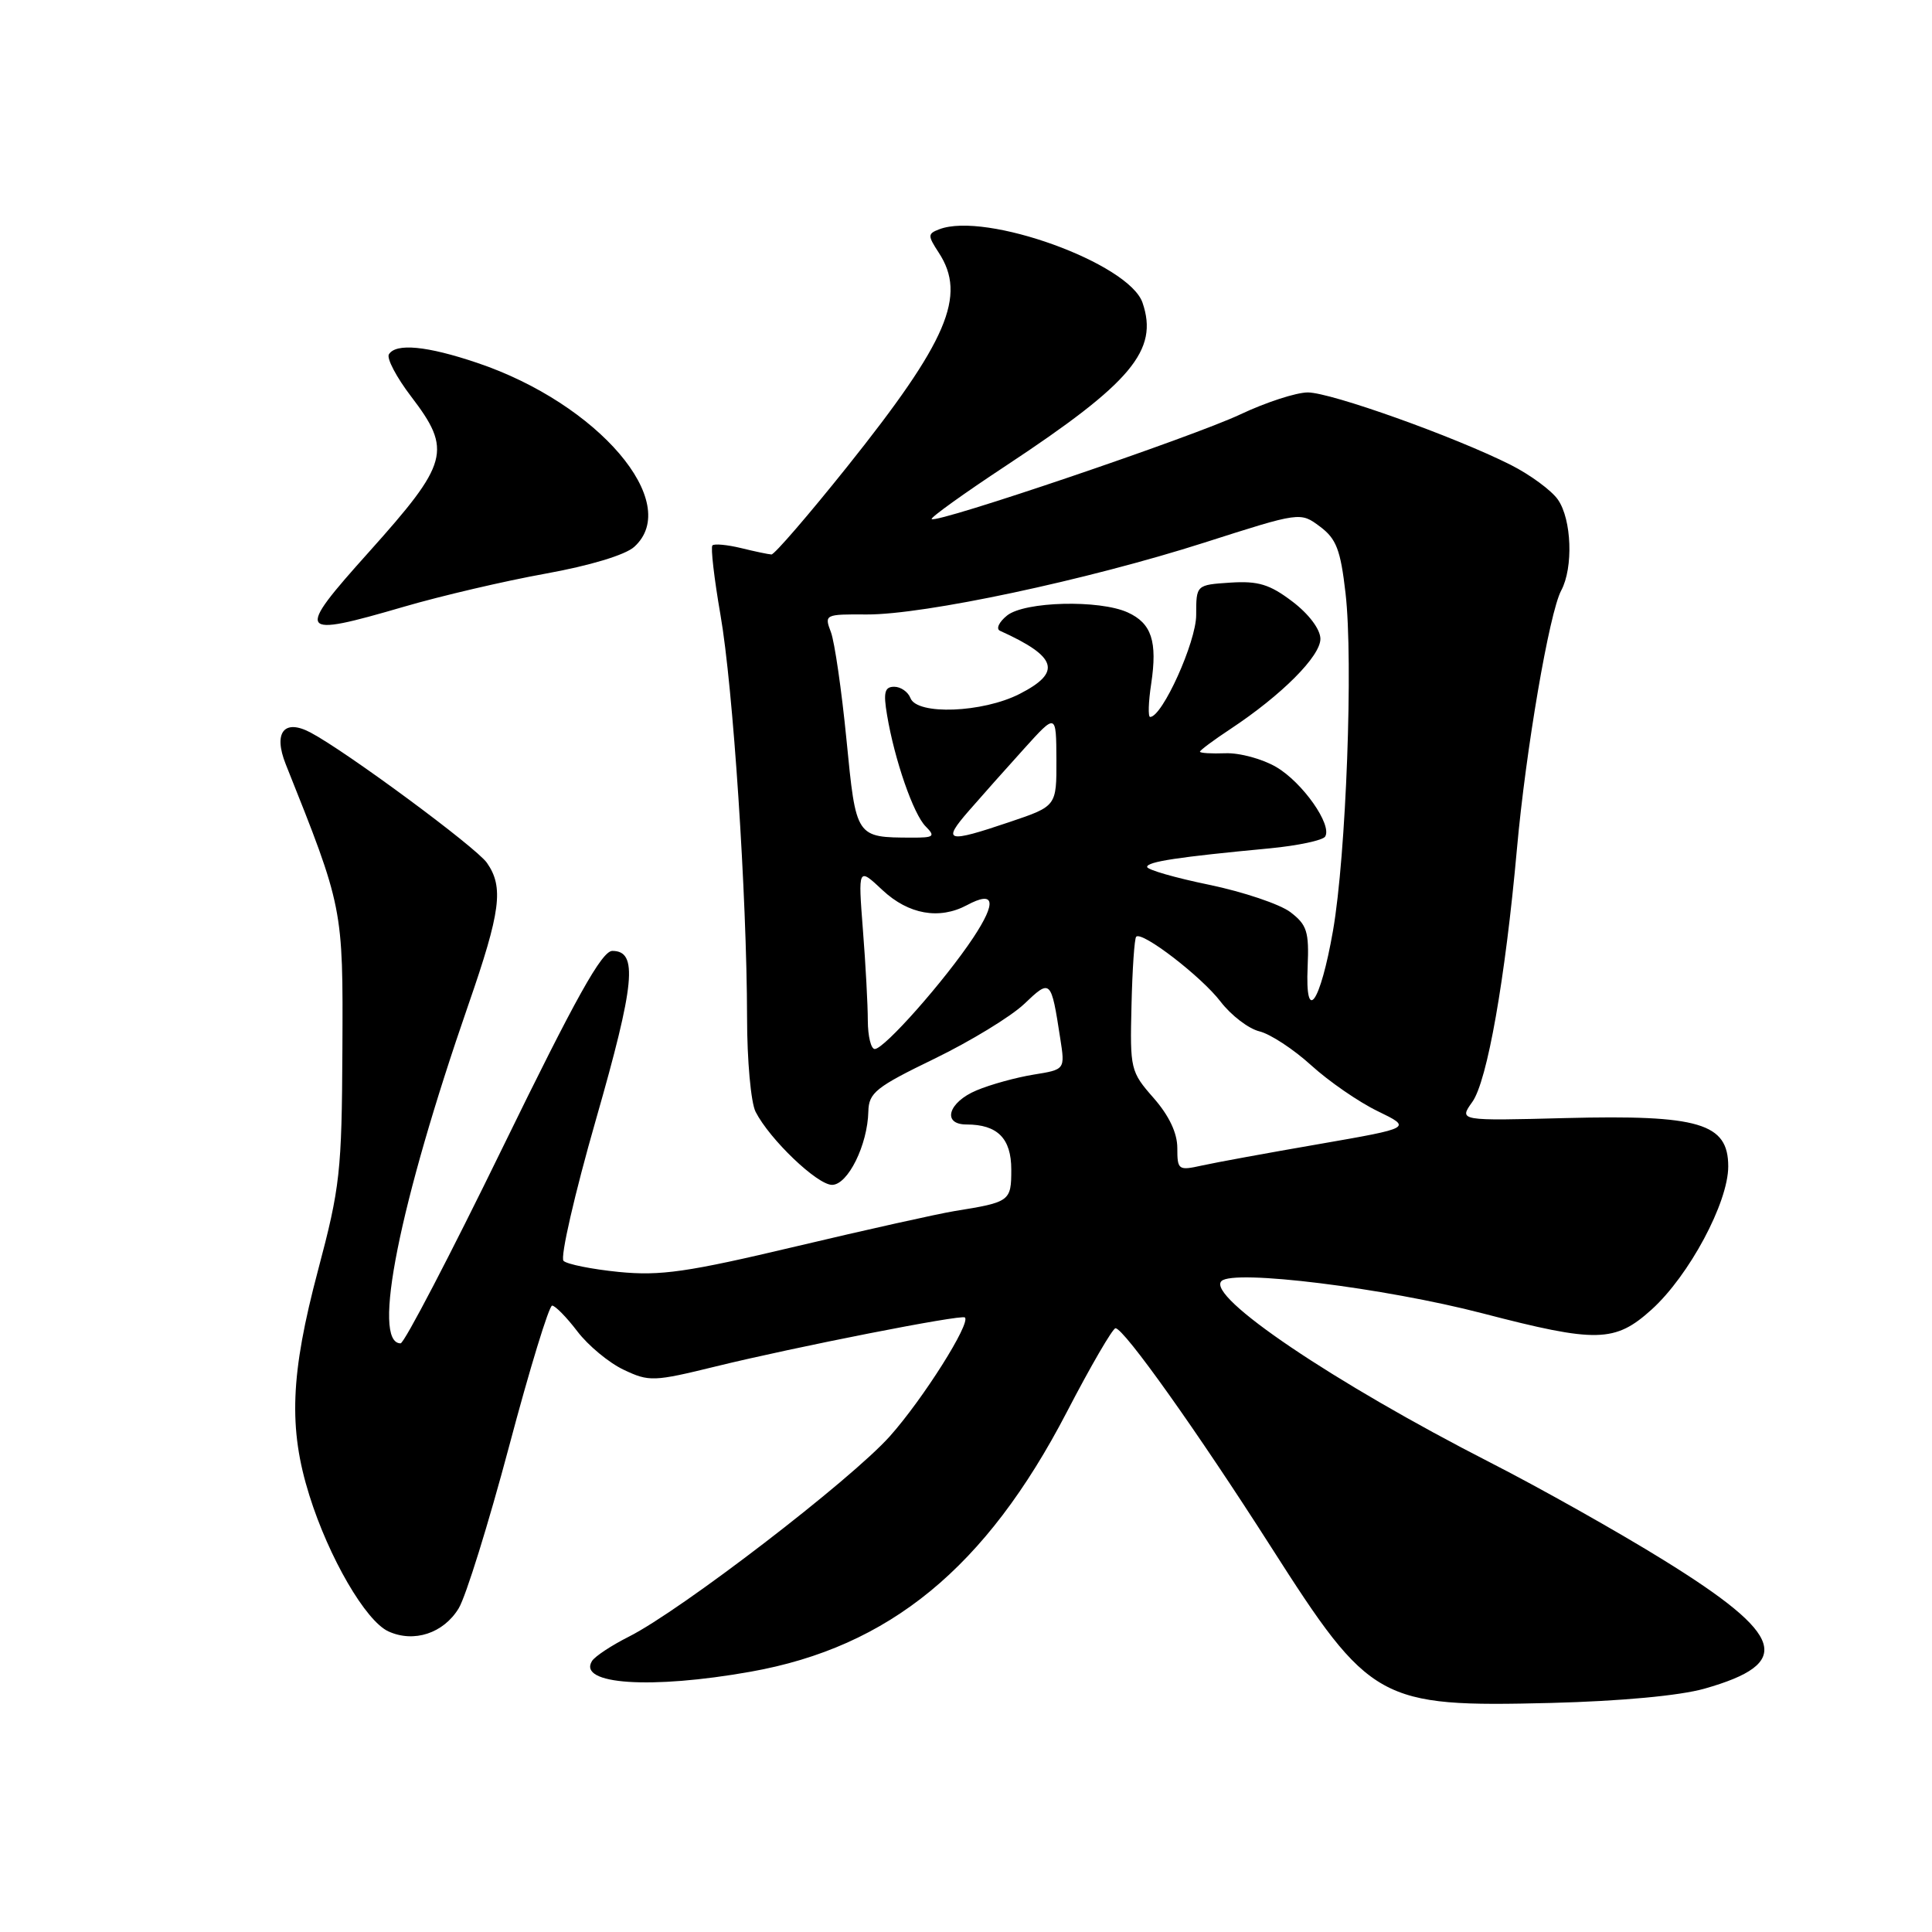<?xml version="1.0" encoding="UTF-8" standalone="no"?>
<!DOCTYPE svg PUBLIC "-//W3C//DTD SVG 1.1//EN" "http://www.w3.org/Graphics/SVG/1.1/DTD/svg11.dtd" >
<svg xmlns="http://www.w3.org/2000/svg" xmlns:xlink="http://www.w3.org/1999/xlink" version="1.1" viewBox="0 0 256 256">
 <g >
 <path fill="currentColor"
d=" M 225.84 223.76 C 237.72 220.39 236.55 216.70 220.47 206.74 C 214.44 203.00 204.10 197.18 197.50 193.81 C 176.69 183.17 159.82 171.78 161.85 169.75 C 163.43 168.17 183.42 170.64 196.47 174.03 C 211.57 177.96 214.00 177.90 218.85 173.52 C 223.81 169.03 229.00 159.35 229.00 154.56 C 229.00 148.83 225.17 147.70 207.43 148.15 C 193.30 148.52 193.30 148.52 195.09 146.01 C 197.07 143.24 199.45 129.75 201.00 112.50 C 202.18 99.35 205.29 81.19 206.87 78.24 C 208.49 75.21 208.26 68.82 206.43 66.20 C 205.57 64.97 202.75 62.90 200.18 61.60 C 192.73 57.85 176.35 52.00 173.29 52.00 C 171.76 52.00 167.74 53.31 164.37 54.90 C 158.10 57.87 124.08 69.41 123.45 68.78 C 123.26 68.59 127.70 65.40 133.31 61.70 C 149.95 50.71 153.55 46.41 151.39 40.11 C 149.60 34.88 130.61 28.02 124.46 30.38 C 122.91 30.97 122.91 31.21 124.39 33.48 C 128.13 39.19 125.57 45.17 112.24 61.86 C 107.12 68.26 102.61 73.49 102.22 73.47 C 101.82 73.45 100.01 73.07 98.18 72.62 C 96.35 72.18 94.65 72.02 94.40 72.27 C 94.15 72.52 94.63 76.65 95.46 81.44 C 97.14 91.04 98.96 118.72 98.99 134.82 C 98.99 140.49 99.50 146.11 100.12 147.32 C 101.99 150.98 108.29 157.00 110.25 157.00 C 112.35 157.00 114.96 151.71 115.06 147.28 C 115.12 144.79 116.05 144.05 123.81 140.29 C 128.59 137.97 133.93 134.71 135.69 133.05 C 139.23 129.68 139.27 129.72 140.49 137.61 C 141.13 141.72 141.13 141.72 136.97 142.39 C 134.68 142.76 131.27 143.69 129.40 144.48 C 125.64 146.05 124.77 149.00 128.07 149.00 C 132.17 149.00 134.00 150.84 134.00 154.97 C 134.00 159.17 133.84 159.29 126.50 160.47 C 124.30 160.83 114.85 162.93 105.50 165.15 C 91.04 168.58 87.53 169.08 82.00 168.54 C 78.42 168.18 75.13 167.52 74.67 167.07 C 74.21 166.61 76.14 158.20 78.96 148.37 C 84.14 130.30 84.56 126.00 81.14 126.00 C 79.75 126.00 76.31 132.16 66.63 152.00 C 59.66 166.30 53.56 178.00 53.08 178.00 C 49.21 178.00 52.90 159.58 62.06 133.14 C 66.35 120.77 66.77 117.55 64.52 114.33 C 63.08 112.27 45.86 99.55 41.14 97.06 C 37.64 95.21 36.19 97.07 37.86 101.26 C 45.48 120.33 45.46 120.23 45.37 139.00 C 45.29 155.29 45.06 157.32 42.14 168.32 C 38.48 182.11 38.20 189.24 40.99 198.14 C 43.57 206.39 48.46 214.80 51.47 216.17 C 54.85 217.71 58.77 216.42 60.78 213.11 C 61.73 211.55 64.73 201.89 67.46 191.64 C 70.18 181.39 72.75 173.00 73.16 173.00 C 73.56 173.00 75.07 174.53 76.50 176.41 C 77.93 178.29 80.69 180.58 82.64 181.50 C 86.01 183.10 86.60 183.08 94.84 181.06 C 105.37 178.48 127.37 174.15 127.85 174.57 C 128.68 175.28 122.33 185.35 117.92 190.30 C 112.75 196.10 90.22 213.40 83.32 216.87 C 81.02 218.03 78.82 219.48 78.44 220.10 C 76.52 223.21 86.26 223.86 99.46 221.51 C 117.85 218.24 130.63 207.74 141.34 187.14 C 144.52 181.01 147.44 176.00 147.81 176.00 C 148.93 176.01 158.65 189.68 168.45 205.03 C 181.56 225.56 182.72 226.21 205.50 225.65 C 214.76 225.41 222.54 224.69 225.84 223.76 Z  M 53.54 80.39 C 58.47 78.95 66.91 76.98 72.29 76.01 C 78.16 74.95 82.87 73.53 84.04 72.46 C 90.49 66.63 79.27 53.48 63.23 48.08 C 56.57 45.83 52.46 45.44 51.53 46.95 C 51.21 47.48 52.53 49.99 54.47 52.53 C 59.93 59.68 59.48 61.32 48.87 73.16 C 39.05 84.11 39.33 84.53 53.54 80.39 Z  M 156.00 152.11 C 156.00 150.13 154.91 147.83 152.86 145.49 C 149.80 142.01 149.72 141.67 149.93 133.22 C 150.04 128.44 150.32 124.35 150.55 124.12 C 151.32 123.34 159.21 129.41 161.74 132.73 C 163.13 134.54 165.44 136.31 166.88 136.66 C 168.32 137.01 171.40 139.03 173.73 141.15 C 176.06 143.27 180.02 146.01 182.54 147.23 C 187.11 149.45 187.11 149.45 174.81 151.59 C 168.04 152.76 161.04 154.04 159.25 154.44 C 156.14 155.13 156.00 155.03 156.00 152.11 Z  M 114.99 135.25 C 114.99 133.19 114.70 127.77 114.34 123.21 C 113.70 114.91 113.70 114.91 116.95 117.96 C 120.39 121.17 124.47 121.89 128.12 119.94 C 131.81 117.96 132.10 119.50 128.96 124.25 C 125.19 129.93 117.17 139.00 115.91 139.00 C 115.41 139.00 115.00 137.31 114.99 135.25 Z  M 173.27 128.08 C 173.47 123.44 173.18 122.54 170.98 120.86 C 169.59 119.81 164.75 118.18 160.23 117.24 C 155.70 116.31 152.00 115.24 152.00 114.87 C 152.00 114.18 156.06 113.56 168.26 112.41 C 171.98 112.05 175.28 111.35 175.59 110.85 C 176.55 109.30 172.59 103.67 169.10 101.63 C 167.27 100.56 164.25 99.74 162.39 99.81 C 160.52 99.88 159.00 99.79 159.00 99.60 C 159.00 99.42 160.82 98.06 163.05 96.59 C 169.85 92.09 175.00 86.92 174.96 84.63 C 174.94 83.37 173.42 81.35 171.24 79.70 C 168.25 77.43 166.72 76.96 163.03 77.20 C 158.50 77.50 158.50 77.50 158.50 81.50 C 158.50 85.06 154.01 95.00 152.40 95.00 C 152.11 95.00 152.17 93.02 152.54 90.60 C 153.38 84.98 152.59 82.59 149.43 81.15 C 145.67 79.44 135.77 79.69 133.44 81.56 C 132.37 82.42 131.95 83.33 132.50 83.58 C 140.10 87.02 140.74 89.07 135.10 91.95 C 130.20 94.45 121.51 94.78 120.64 92.50 C 120.32 91.67 119.35 91.00 118.49 91.00 C 117.22 91.00 117.03 91.74 117.54 94.75 C 118.53 100.67 121.03 107.89 122.66 109.51 C 123.97 110.83 123.76 111.00 120.82 110.99 C 113.38 110.96 113.44 111.04 112.16 97.99 C 111.52 91.47 110.59 85.06 110.10 83.76 C 109.21 81.43 109.30 81.38 114.85 81.42 C 122.44 81.46 144.04 76.87 159.61 71.89 C 172.30 67.83 172.30 67.83 174.90 69.77 C 177.07 71.39 177.63 72.84 178.29 78.60 C 179.33 87.57 178.37 113.34 176.63 123.32 C 174.94 132.97 172.92 135.83 173.27 128.08 Z  M 128.39 107.42 C 130.10 105.46 133.40 101.74 135.73 99.17 C 139.95 94.50 139.95 94.50 139.98 100.66 C 140.00 106.82 140.00 106.82 133.81 108.91 C 125.41 111.75 124.78 111.57 128.39 107.42 Z "/>
</g>
</svg>